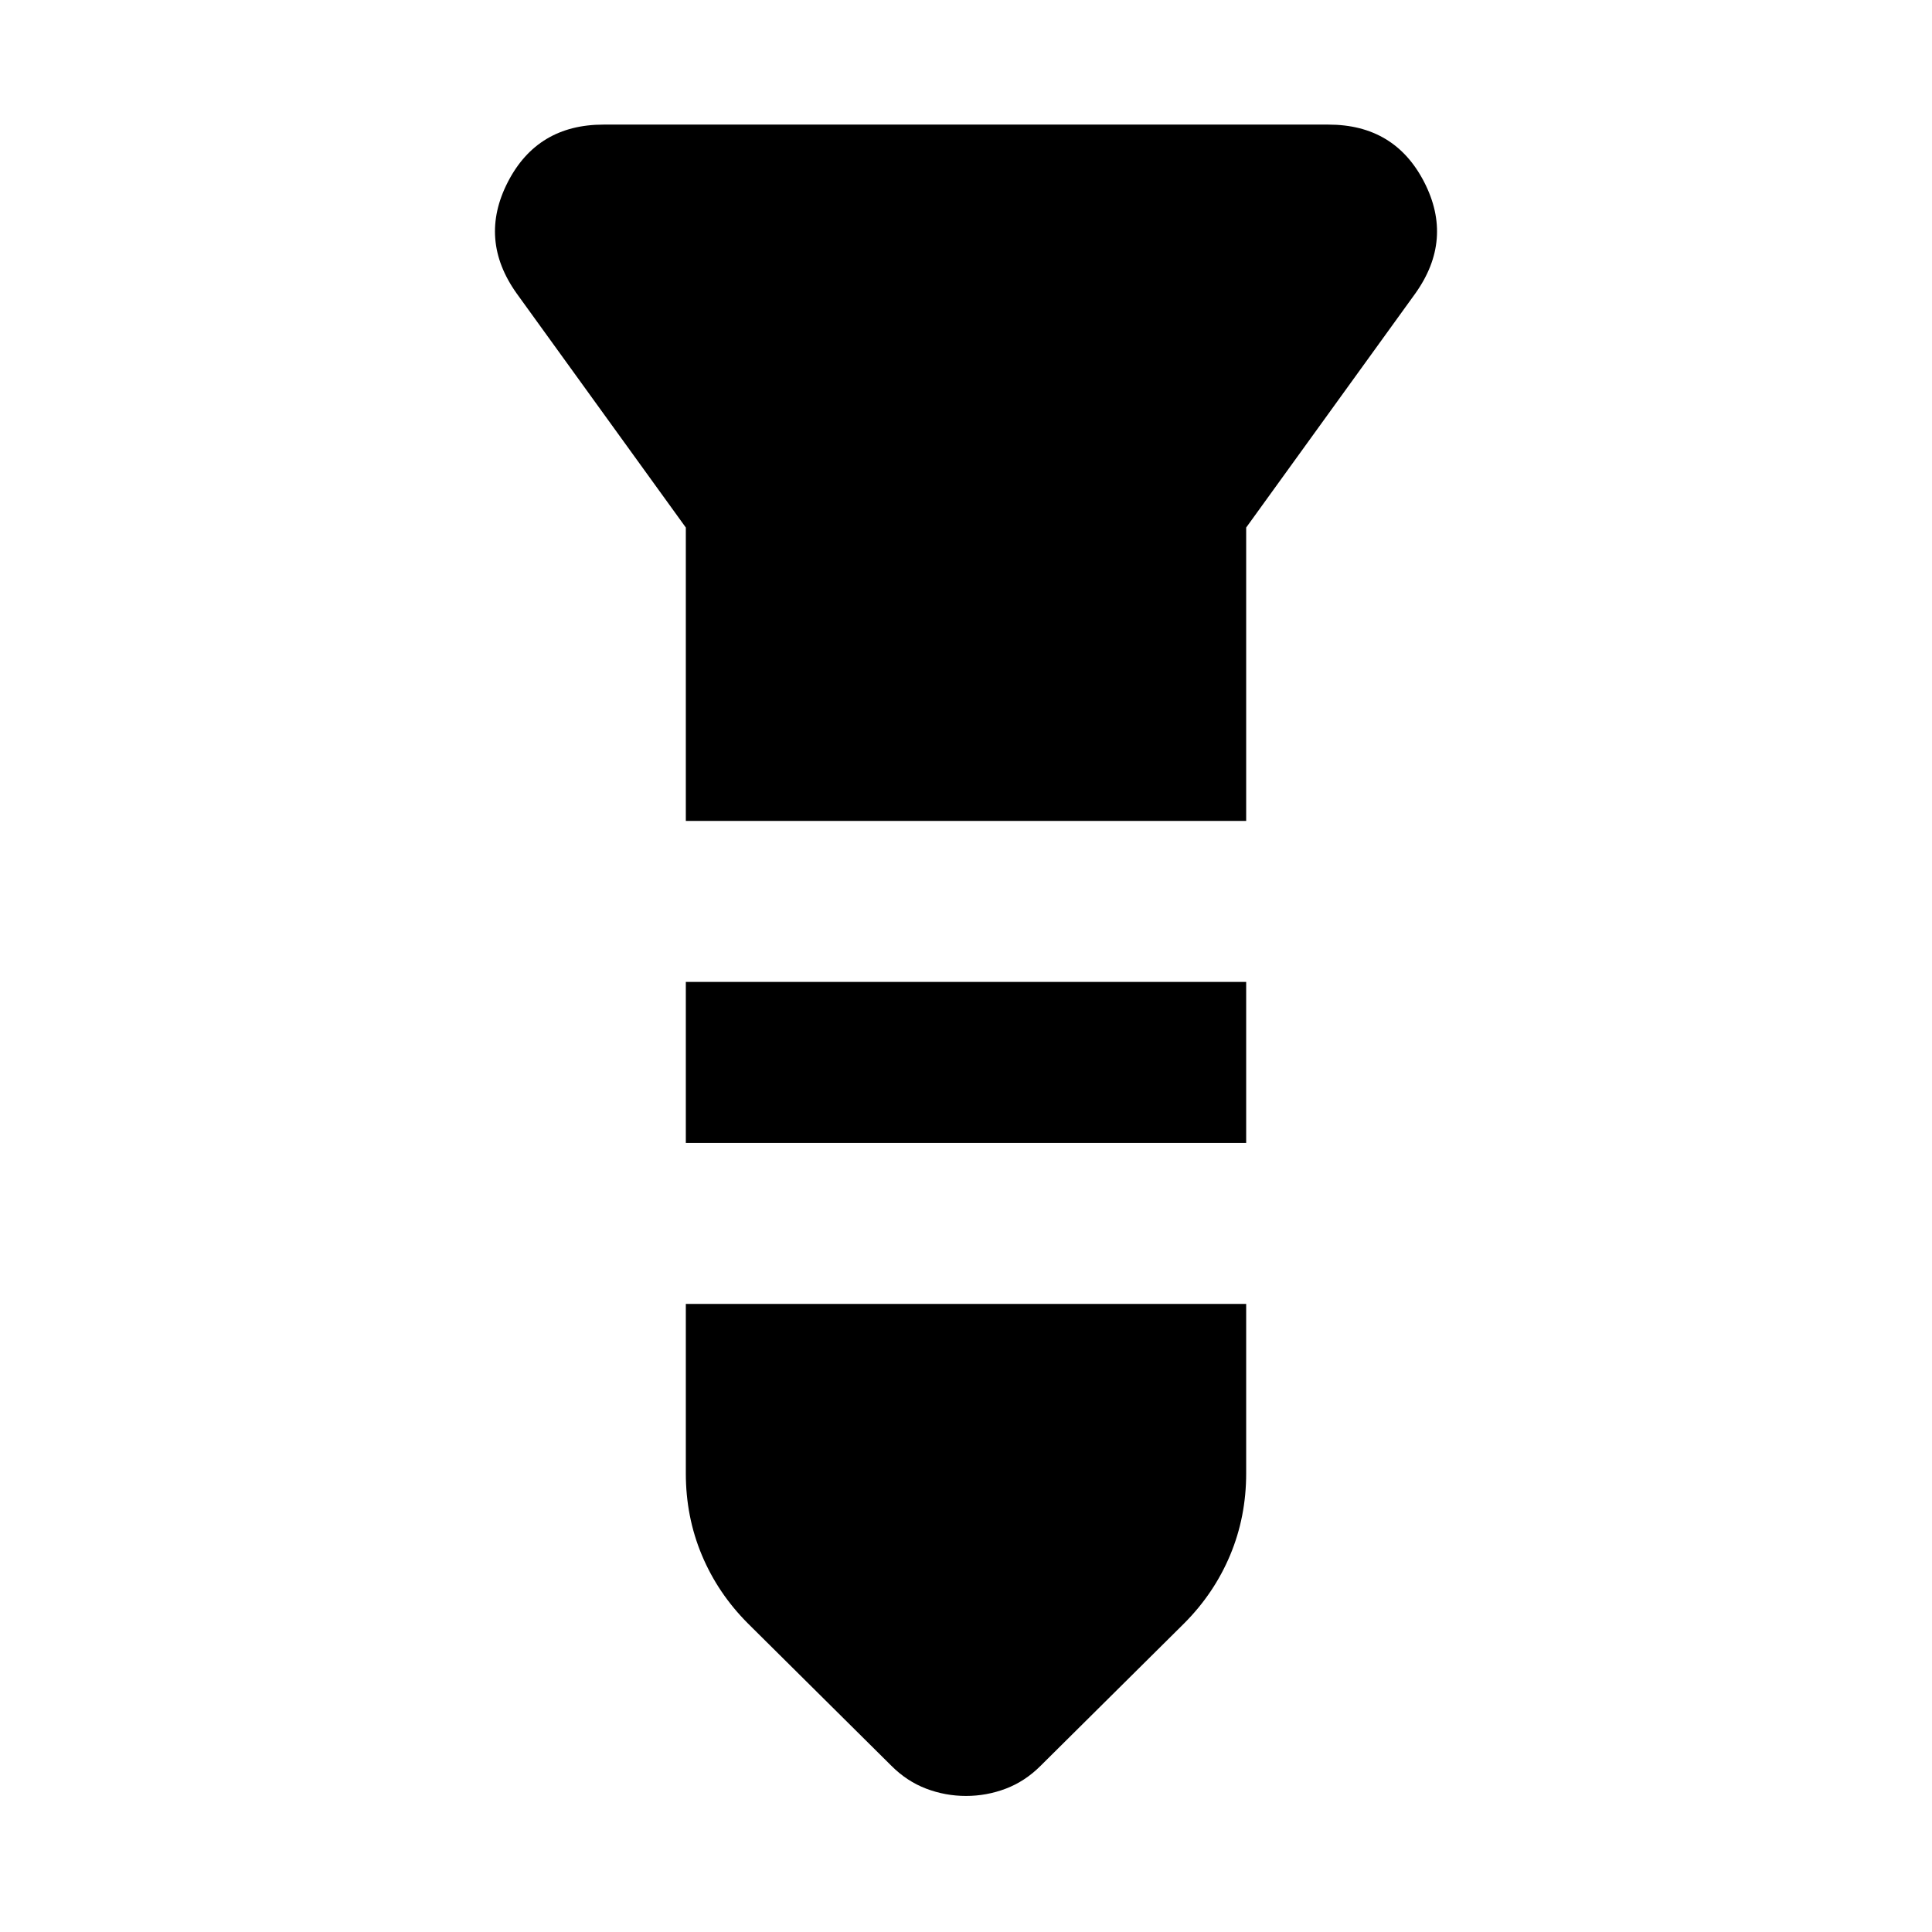 <svg xmlns="http://www.w3.org/2000/svg" height="24" viewBox="0 -960 960 960" width="24"><path d="M299.912-898.088h360.176q32.913 0 47.587 28.566 14.675 28.565-4.413 55.348l-84.044 116.305v145.782H340.782v-145.782l-84.044-116.305q-19.088-26.783-4.413-55.348 14.674-28.566 47.587-28.566Zm40.87 426.001h278.436v80H340.782v-80Zm0 160h278.436v84.174q0 21.653-7.978 40.675t-22.935 33.978l-71.261 70.696q-7.696 7.696-17.239 11.326-9.544 3.63-19.805 3.63t-19.805-3.63q-9.543-3.63-17.239-11.326l-71.261-70.696q-14.957-14.956-22.935-33.978-7.978-19.022-7.978-40.675v-84.174Z"/></svg>
